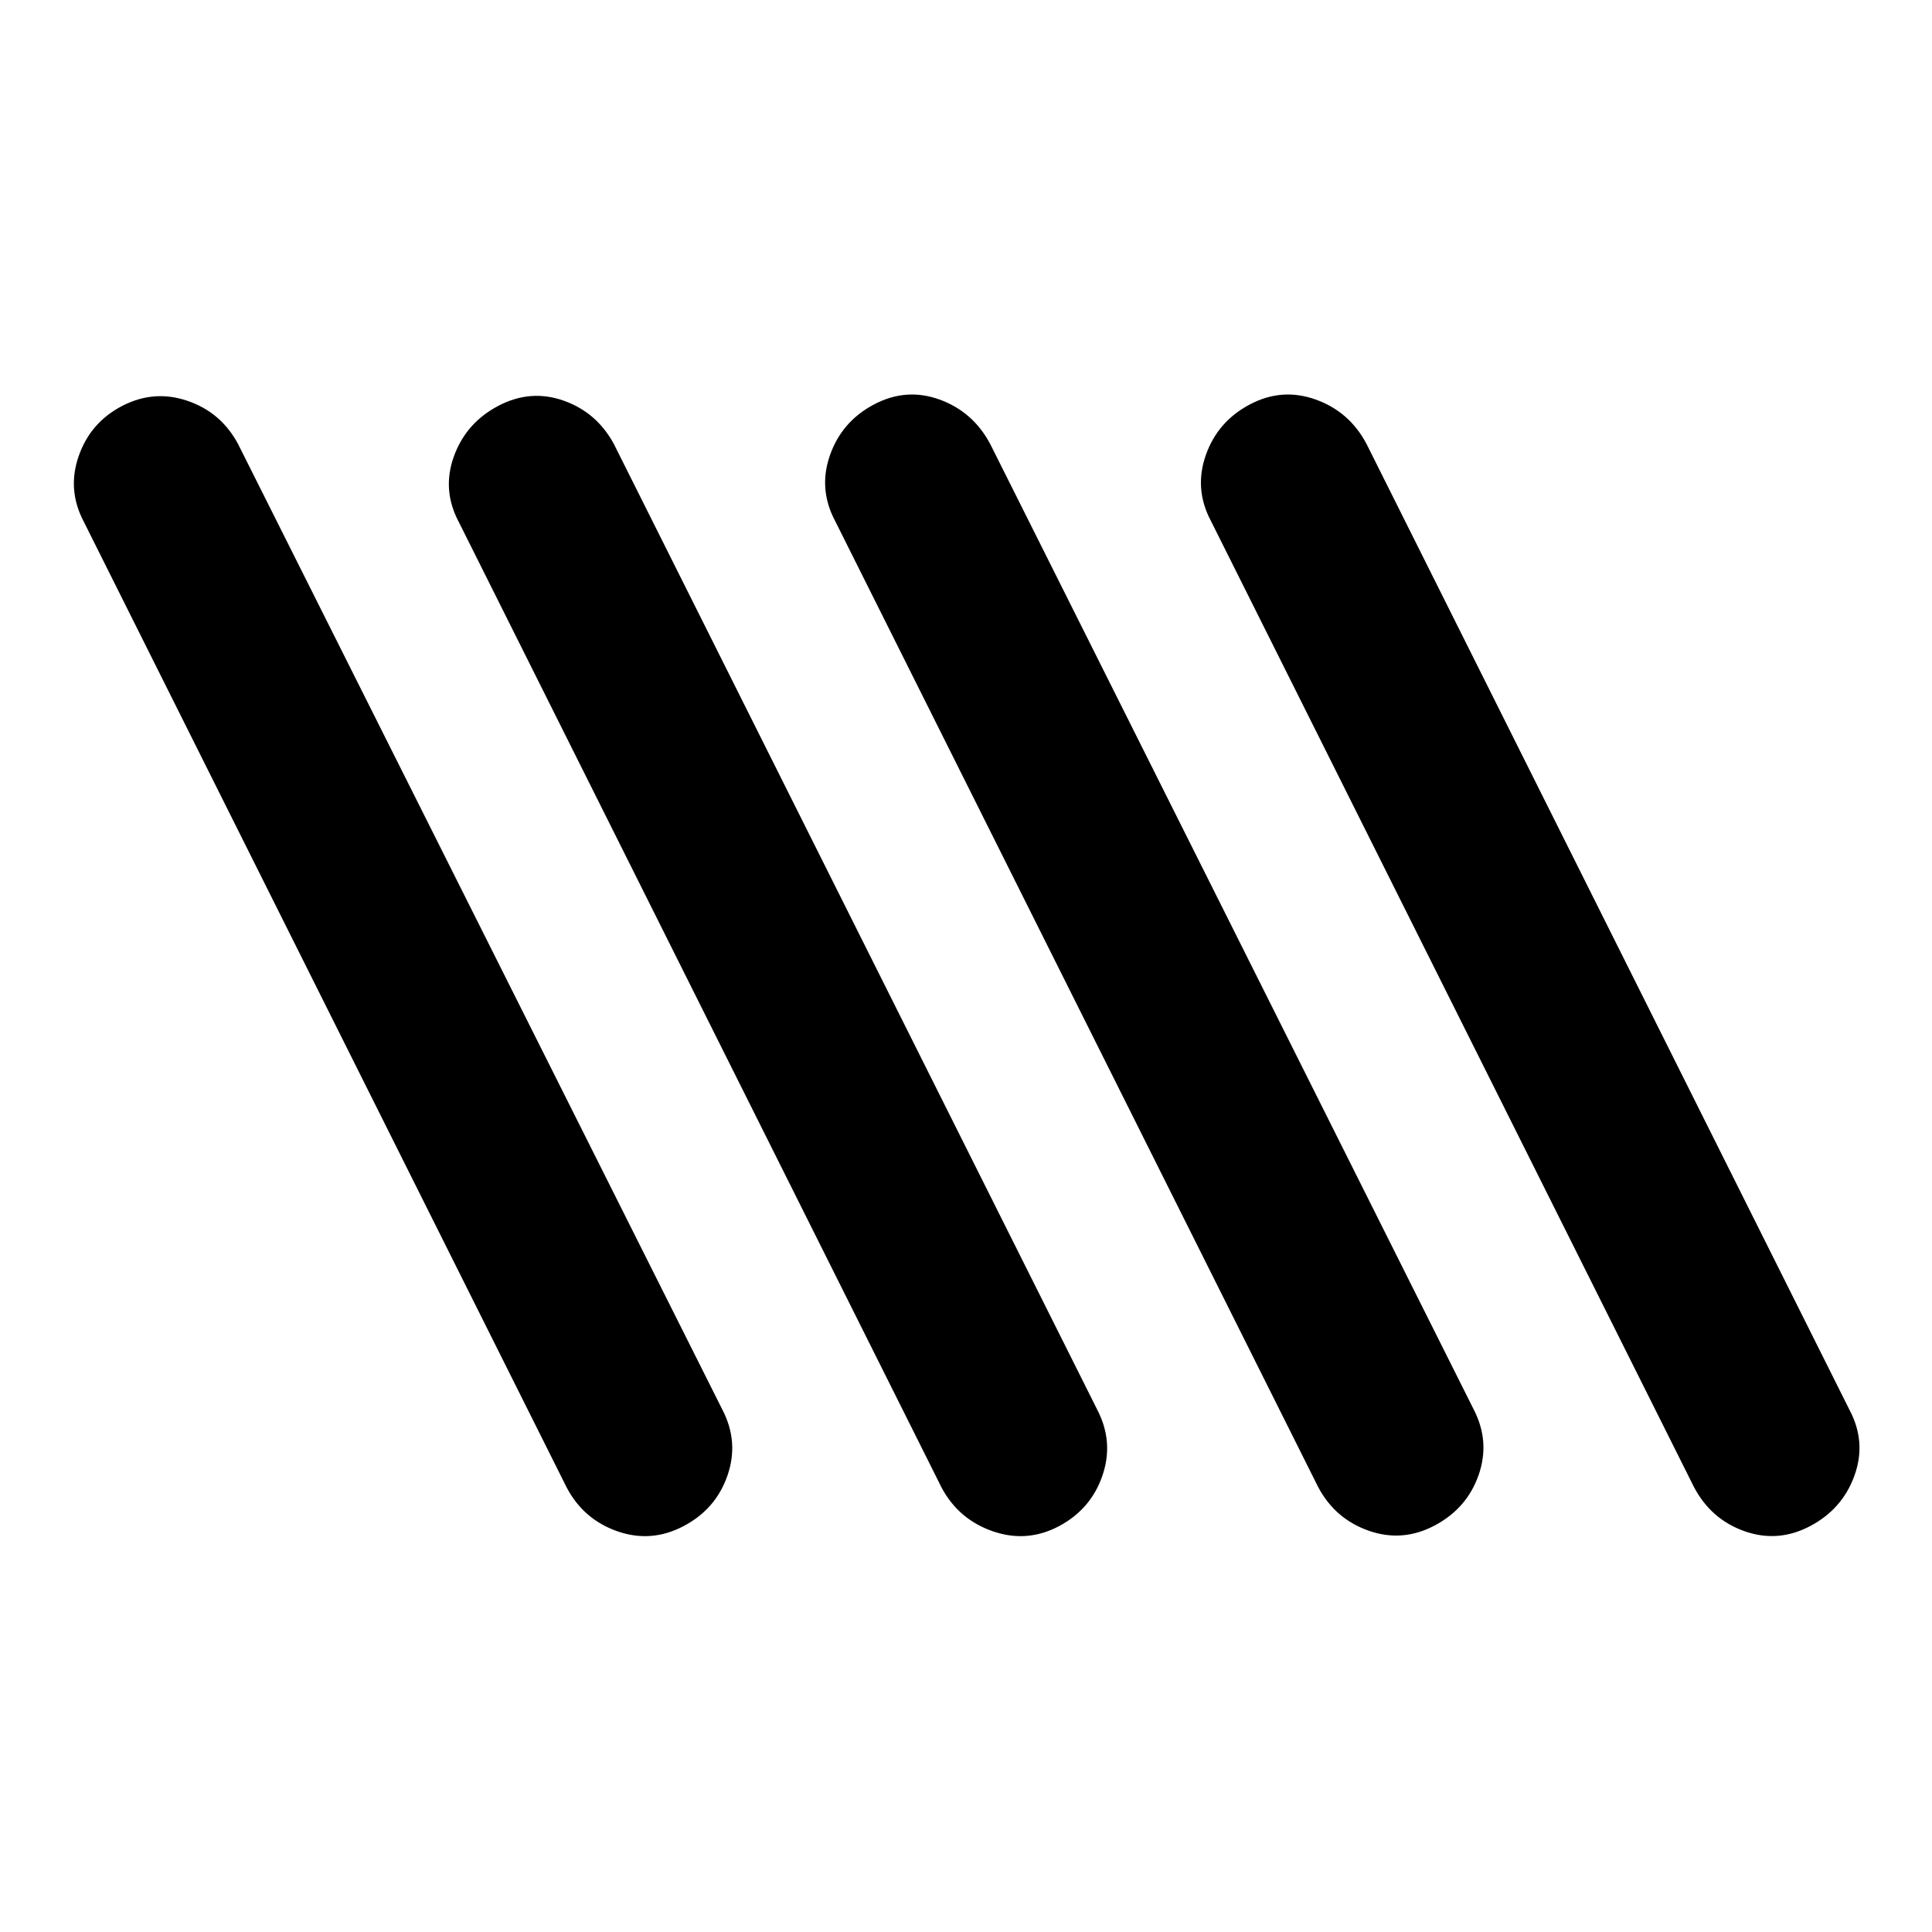 <svg xmlns="http://www.w3.org/2000/svg" height="24" viewBox="0 -960 960 960" width="24"><path d="M339.716-201.707q-15.999 8.446-32.777 2.652t-25.222-21.554l-240-480q-8.456-15.913-2.641-32.695 5.815-16.783 21.63-24.989 15.816-8.207 32.474-2.532 16.659 5.674 25.103 21.434l240.739 480q8.217 15.913 2.455 32.576-5.763 16.662-21.761 25.108Zm186.578 0q-15.816 8.446-32.793 2.652-16.977-5.794-25.523-21.554l-240-480q-8.456-15.913-2.455-32.576 6.002-16.662 22-25.108 15.999-8.446 32.481-2.652t25.018 21.554l240.261 480q8.217 15.913 2.522 32.576-5.696 16.662-21.511 25.108Zm373.183 0q-15.999 8.446-32.657 2.546-16.659-5.9-25.103-21.948l-240-480q-8.456-15.913-2.574-32.695 5.882-16.783 21.88-25.228 15.999-8.446 32.777-2.427 16.778 6.02 25.222 22.068l240 480q8.456 15.913 2.455 32.576-6.002 16.662-22 25.108Zm-186.5-.336q-15.999 8.521-32.771 2.684-16.771-5.837-25.228-21.75l-240-480q-8.456-15.913-2.574-32.695 5.882-16.783 21.88-25.228 15.999-8.446 32.6-2.427 16.602 6.02 25.138 22.068L732.283-259.63q8.217 15.913 2.455 32.489-5.763 16.576-21.761 25.098Z"/></svg>